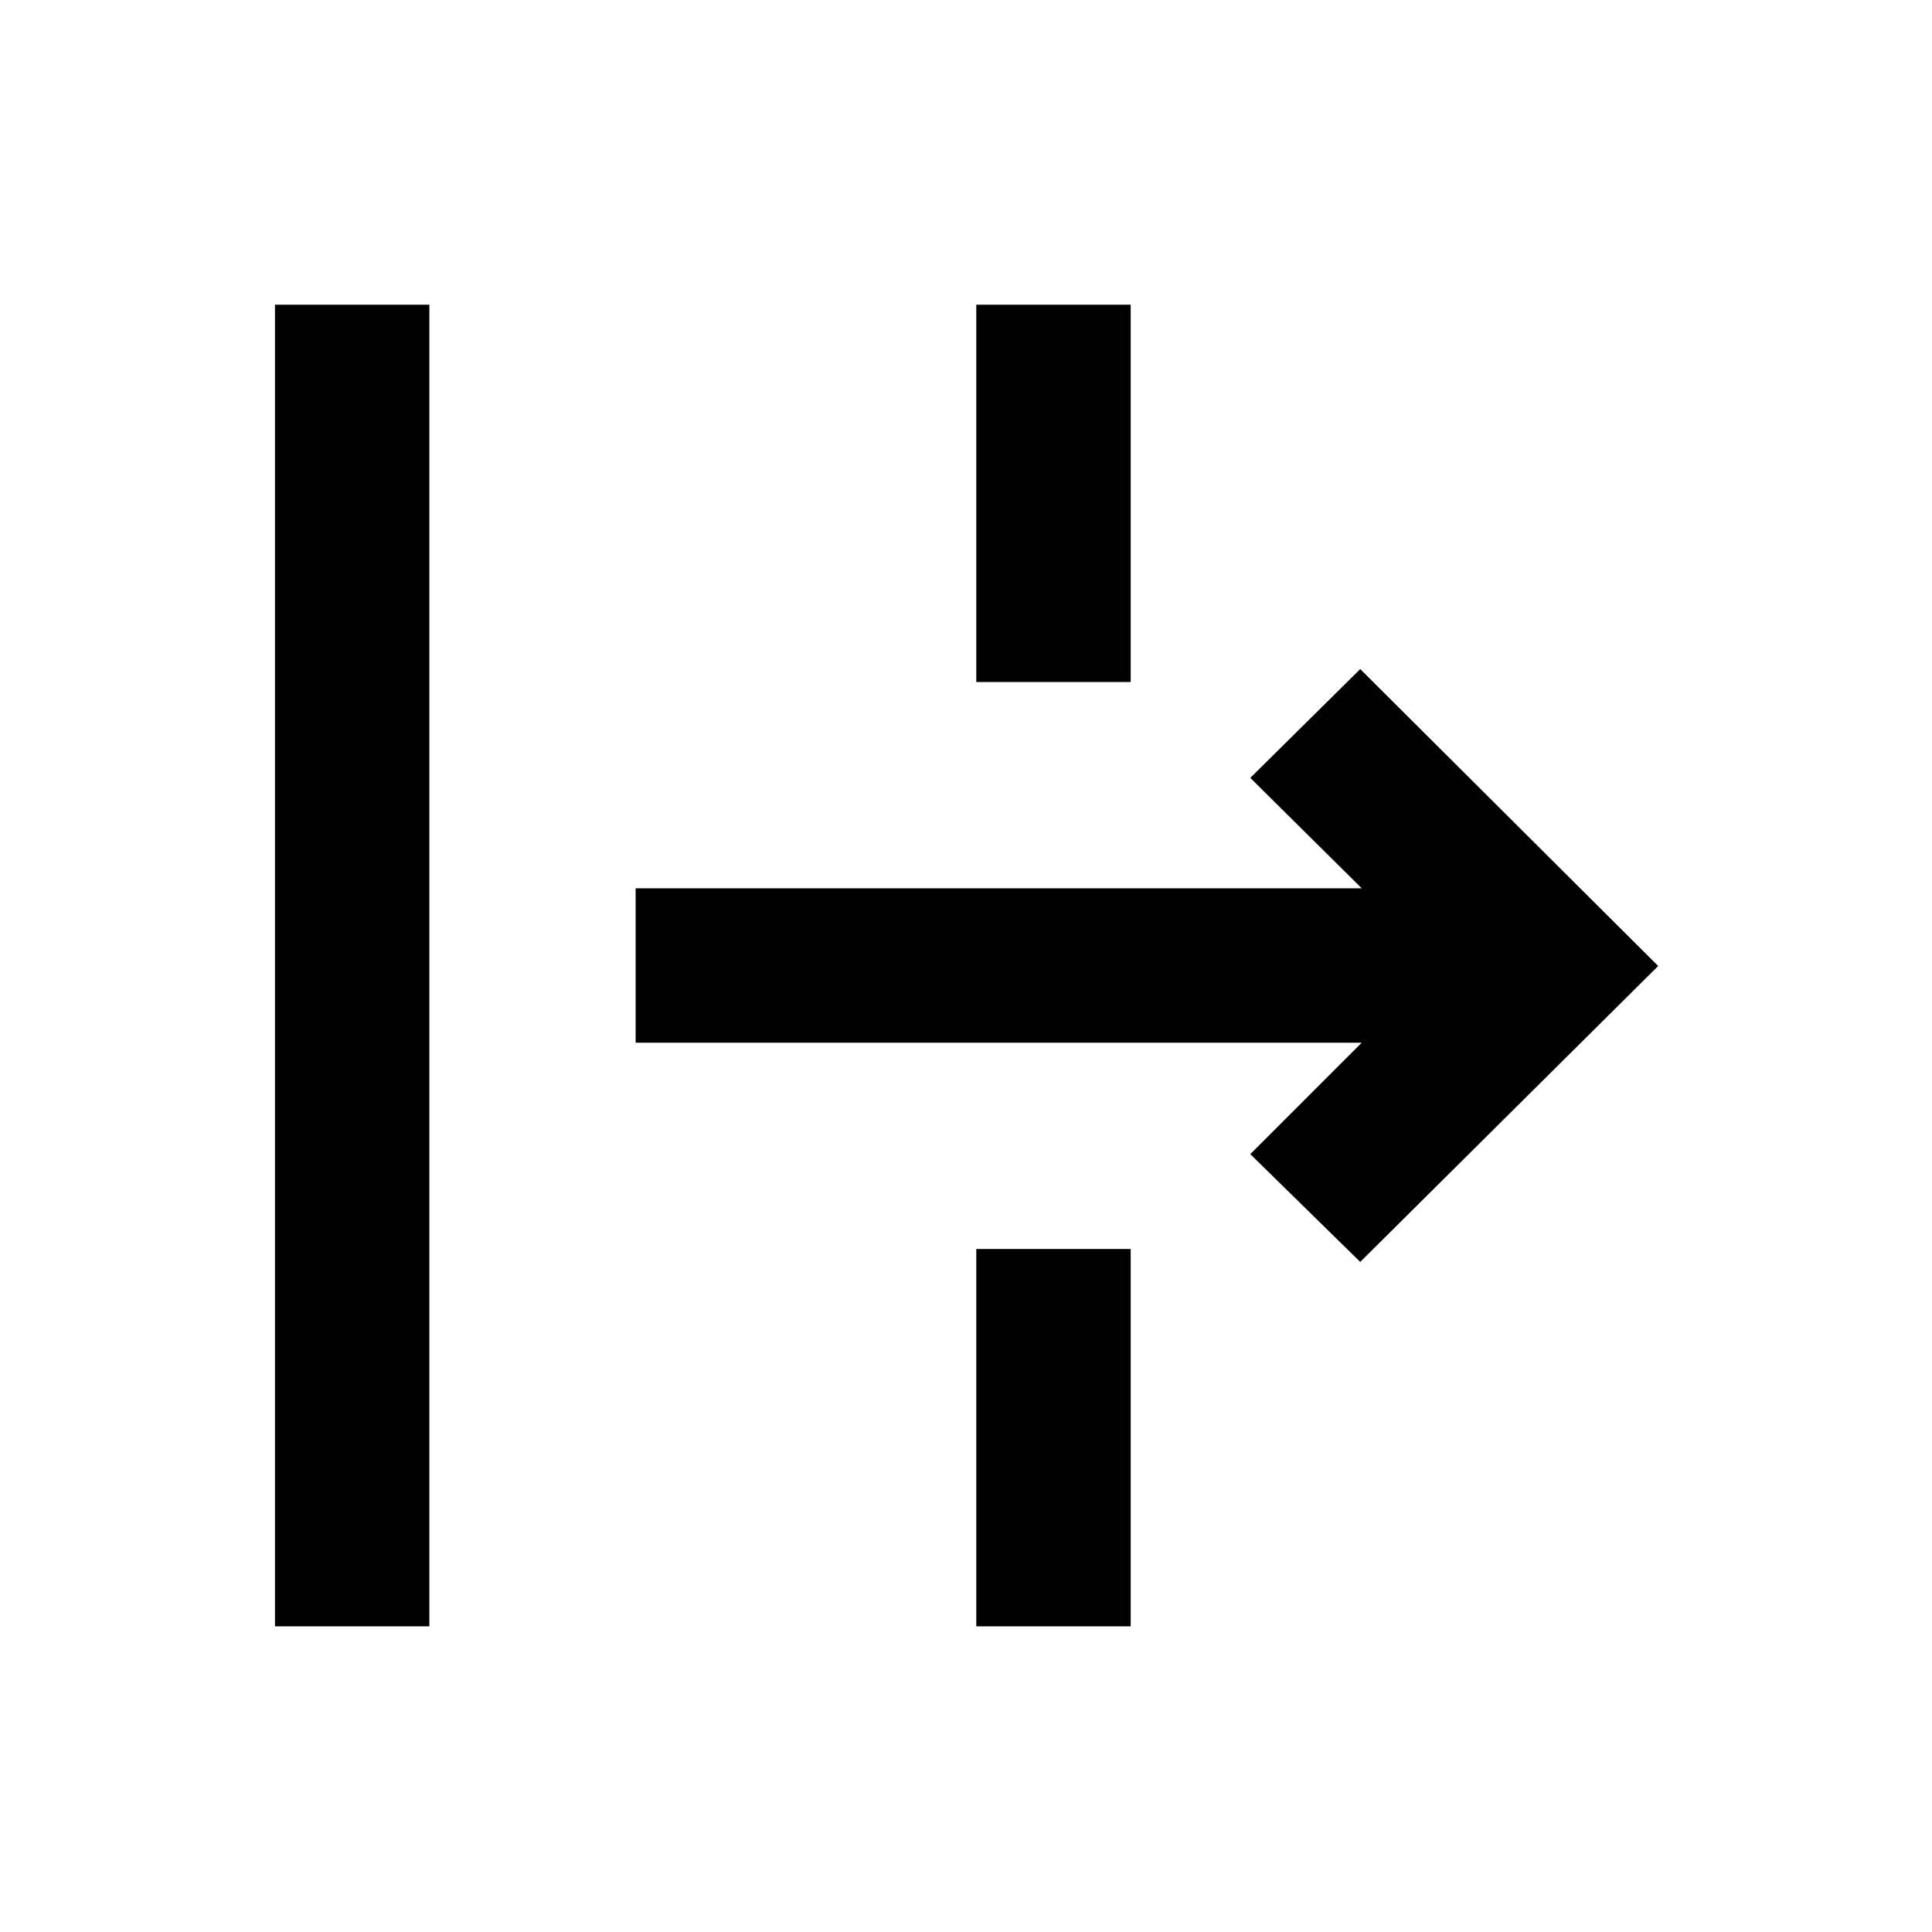 <svg xmlns="http://www.w3.org/2000/svg" height="48" viewBox="0 -960 960 960" width="48"><path d="M136.63-151.89v-656.72h76.72v656.72h-76.72Zm539.26-181.07-54.63-53.56 55.37-55.37H315.85v-76.72h360.78l-55.37-54.87 54.63-54.06L823.94-480 675.89-332.96ZM485.11-151.89v-187.5h76.72v187.5h-76.72Zm0-469.22v-187.5h76.72v187.5h-76.72Z"/></svg>